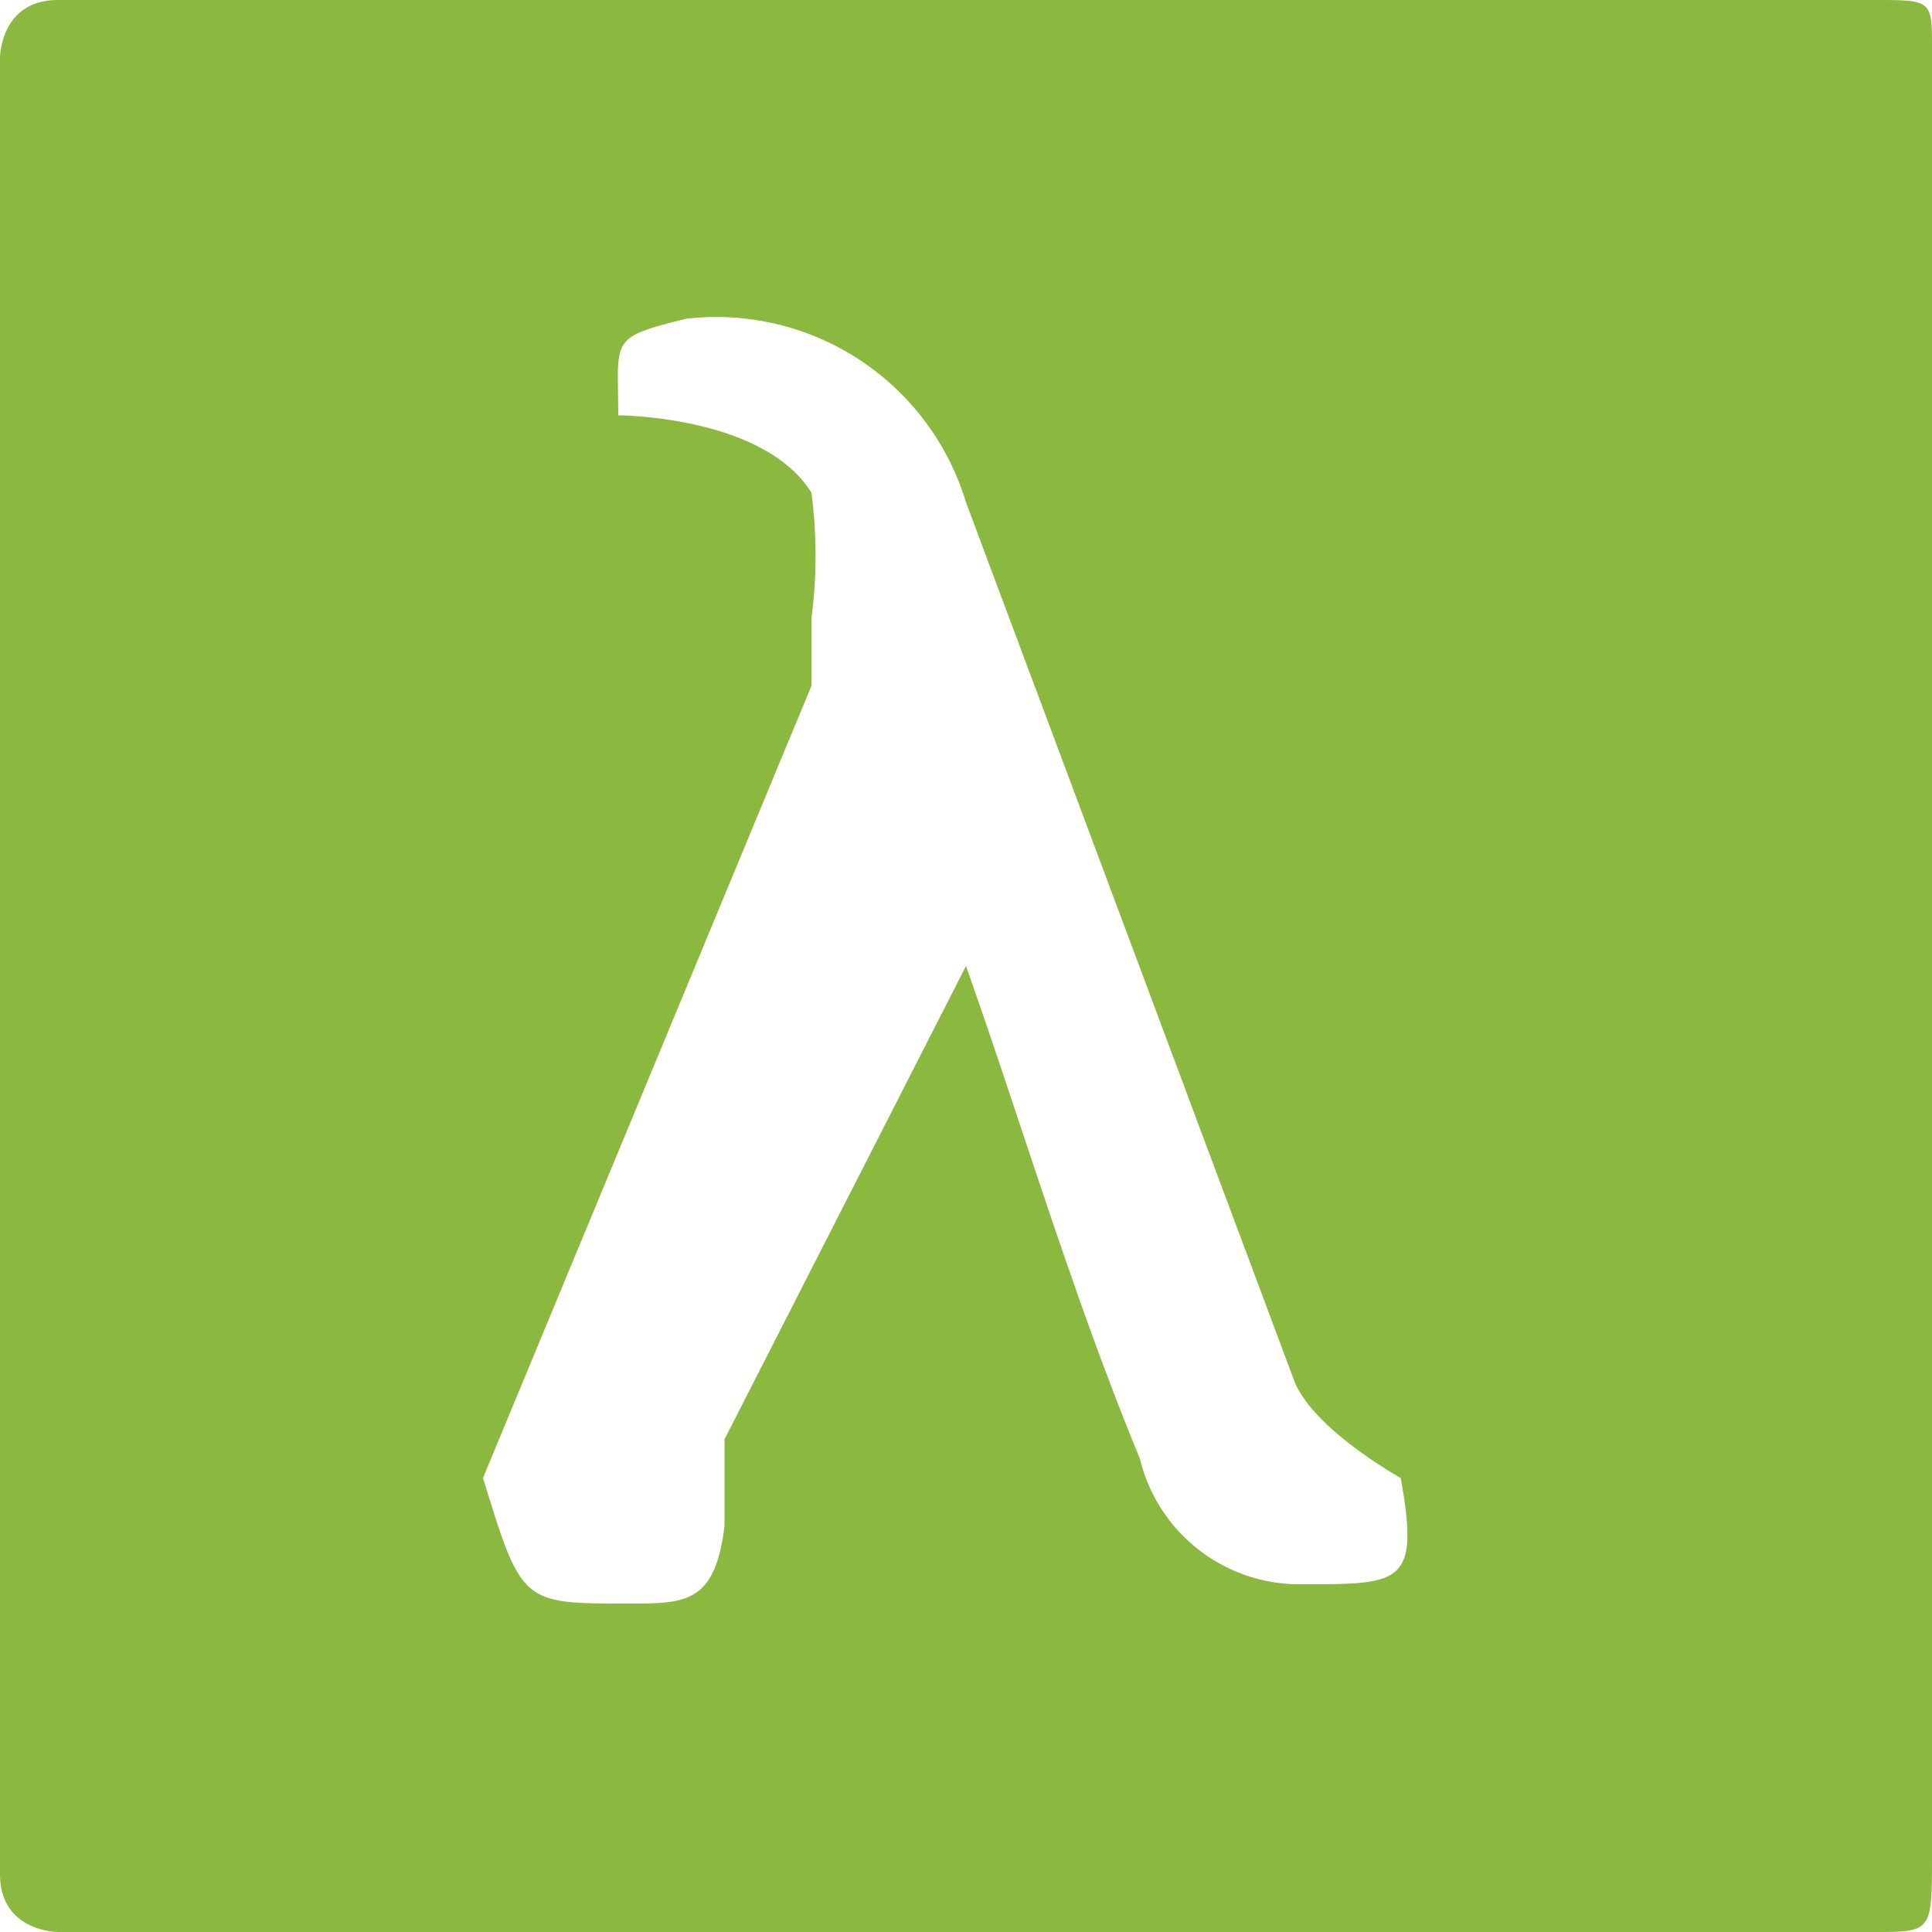 <svg id="Layer_1" data-name="Layer 1" xmlns="http://www.w3.org/2000/svg" viewBox="0 0 2 2"><defs><style>.cls-1{fill:#8bb940;}</style></defs><path class="cls-1" d="M2,1v.92C2,2,2,2,1.94,2H.06S0,2,0,1.94V.06S0,0,.06,0H1.94C2,0,2,0,2,.05ZM.65,1.66c.06,0,.09,0,.1-.08l0-.09L1,1S1,1,1,1,1,1,1,1a0,0,0,0,0,0,0c.06.17.11.34.18.51a.17.17,0,0,0,.17.13c.1,0,.12,0,.1-.11s0,0,0,0-.09-.05-.11-.1L1,.52A.27.27,0,0,0,.71.33C.63.35.64.35.64.43s0,0,0,0,.15,0,.2.08a.5.5,0,0,1,0,.13s0,0,0,.07l-.34.82C.54,1.66.54,1.66.65,1.66Z"/></svg>
